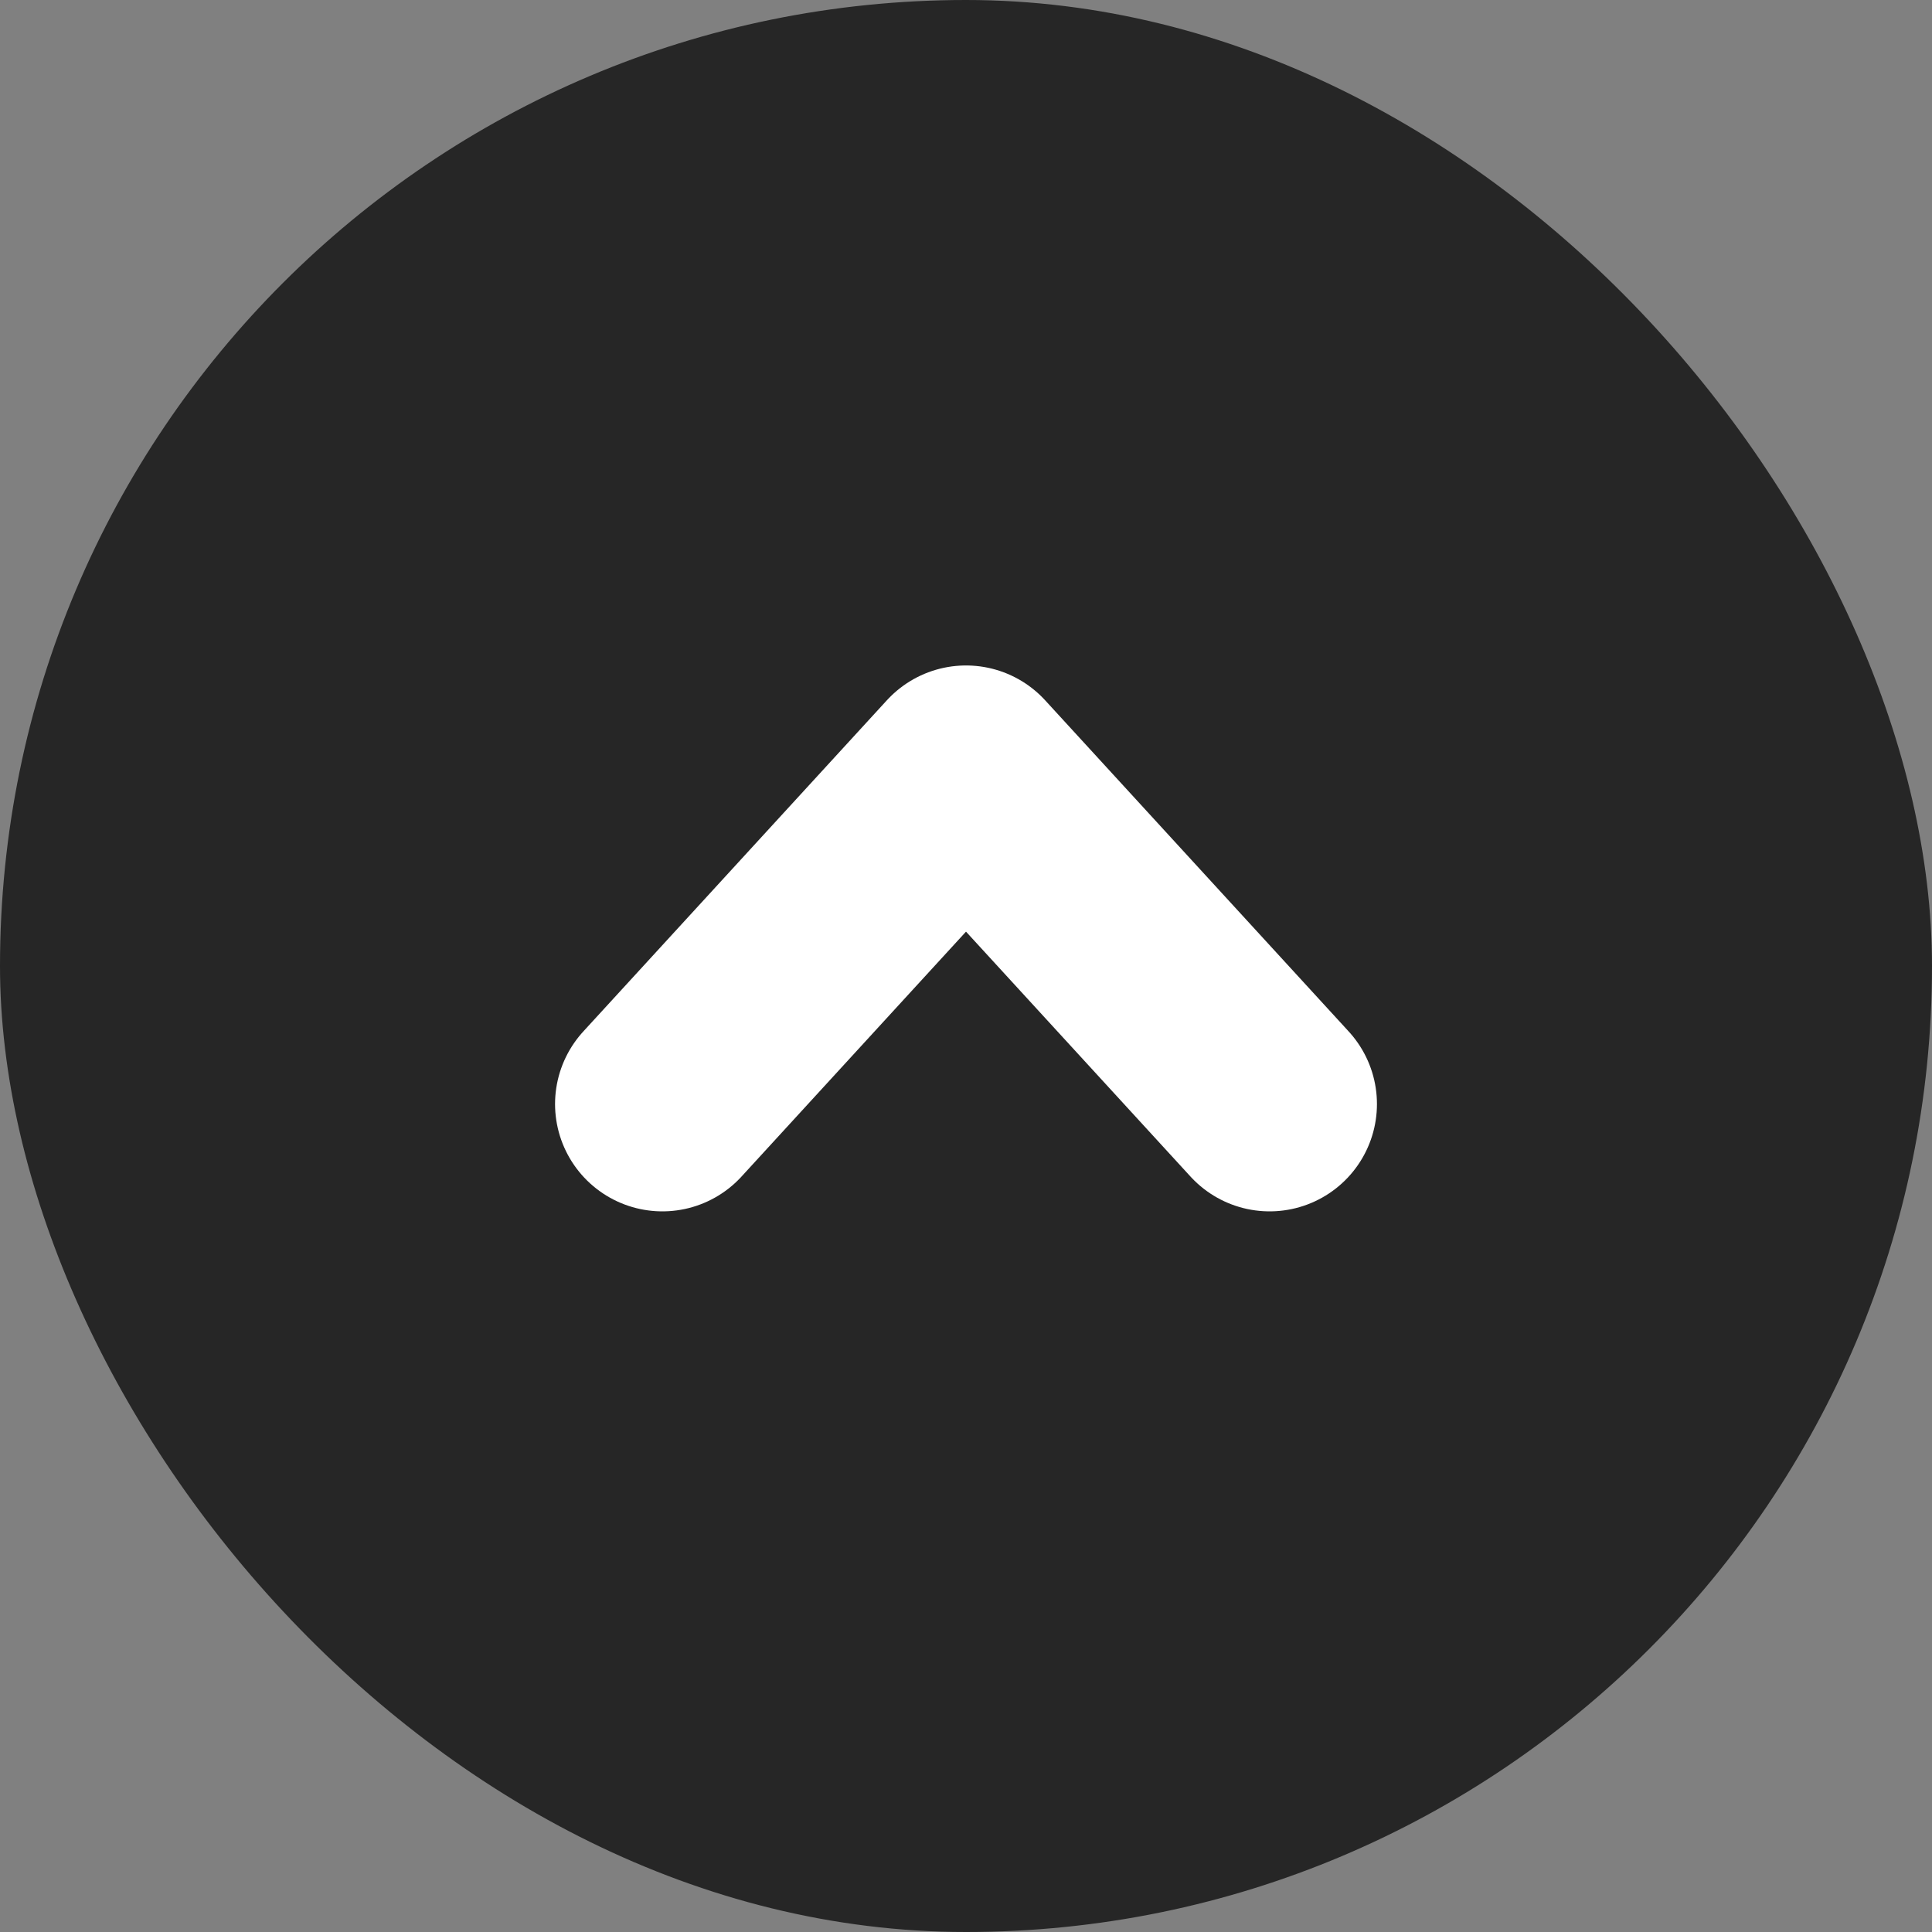 <svg xmlns="http://www.w3.org/2000/svg" width="27" height="27" viewBox="0 0 27 27" fill="none">
  <rect x="0" y="0" width="27" height="27" fill="#808080" stroke="none"/>
  <rect width="27" height="27" rx="13.5" fill="#262626"/>
  <path d="M17.743 15.429L13.5 10.8L9.257 15.429" stroke="white" stroke-width="3" stroke-linecap="round" stroke-linejoin="round"/>
</svg>